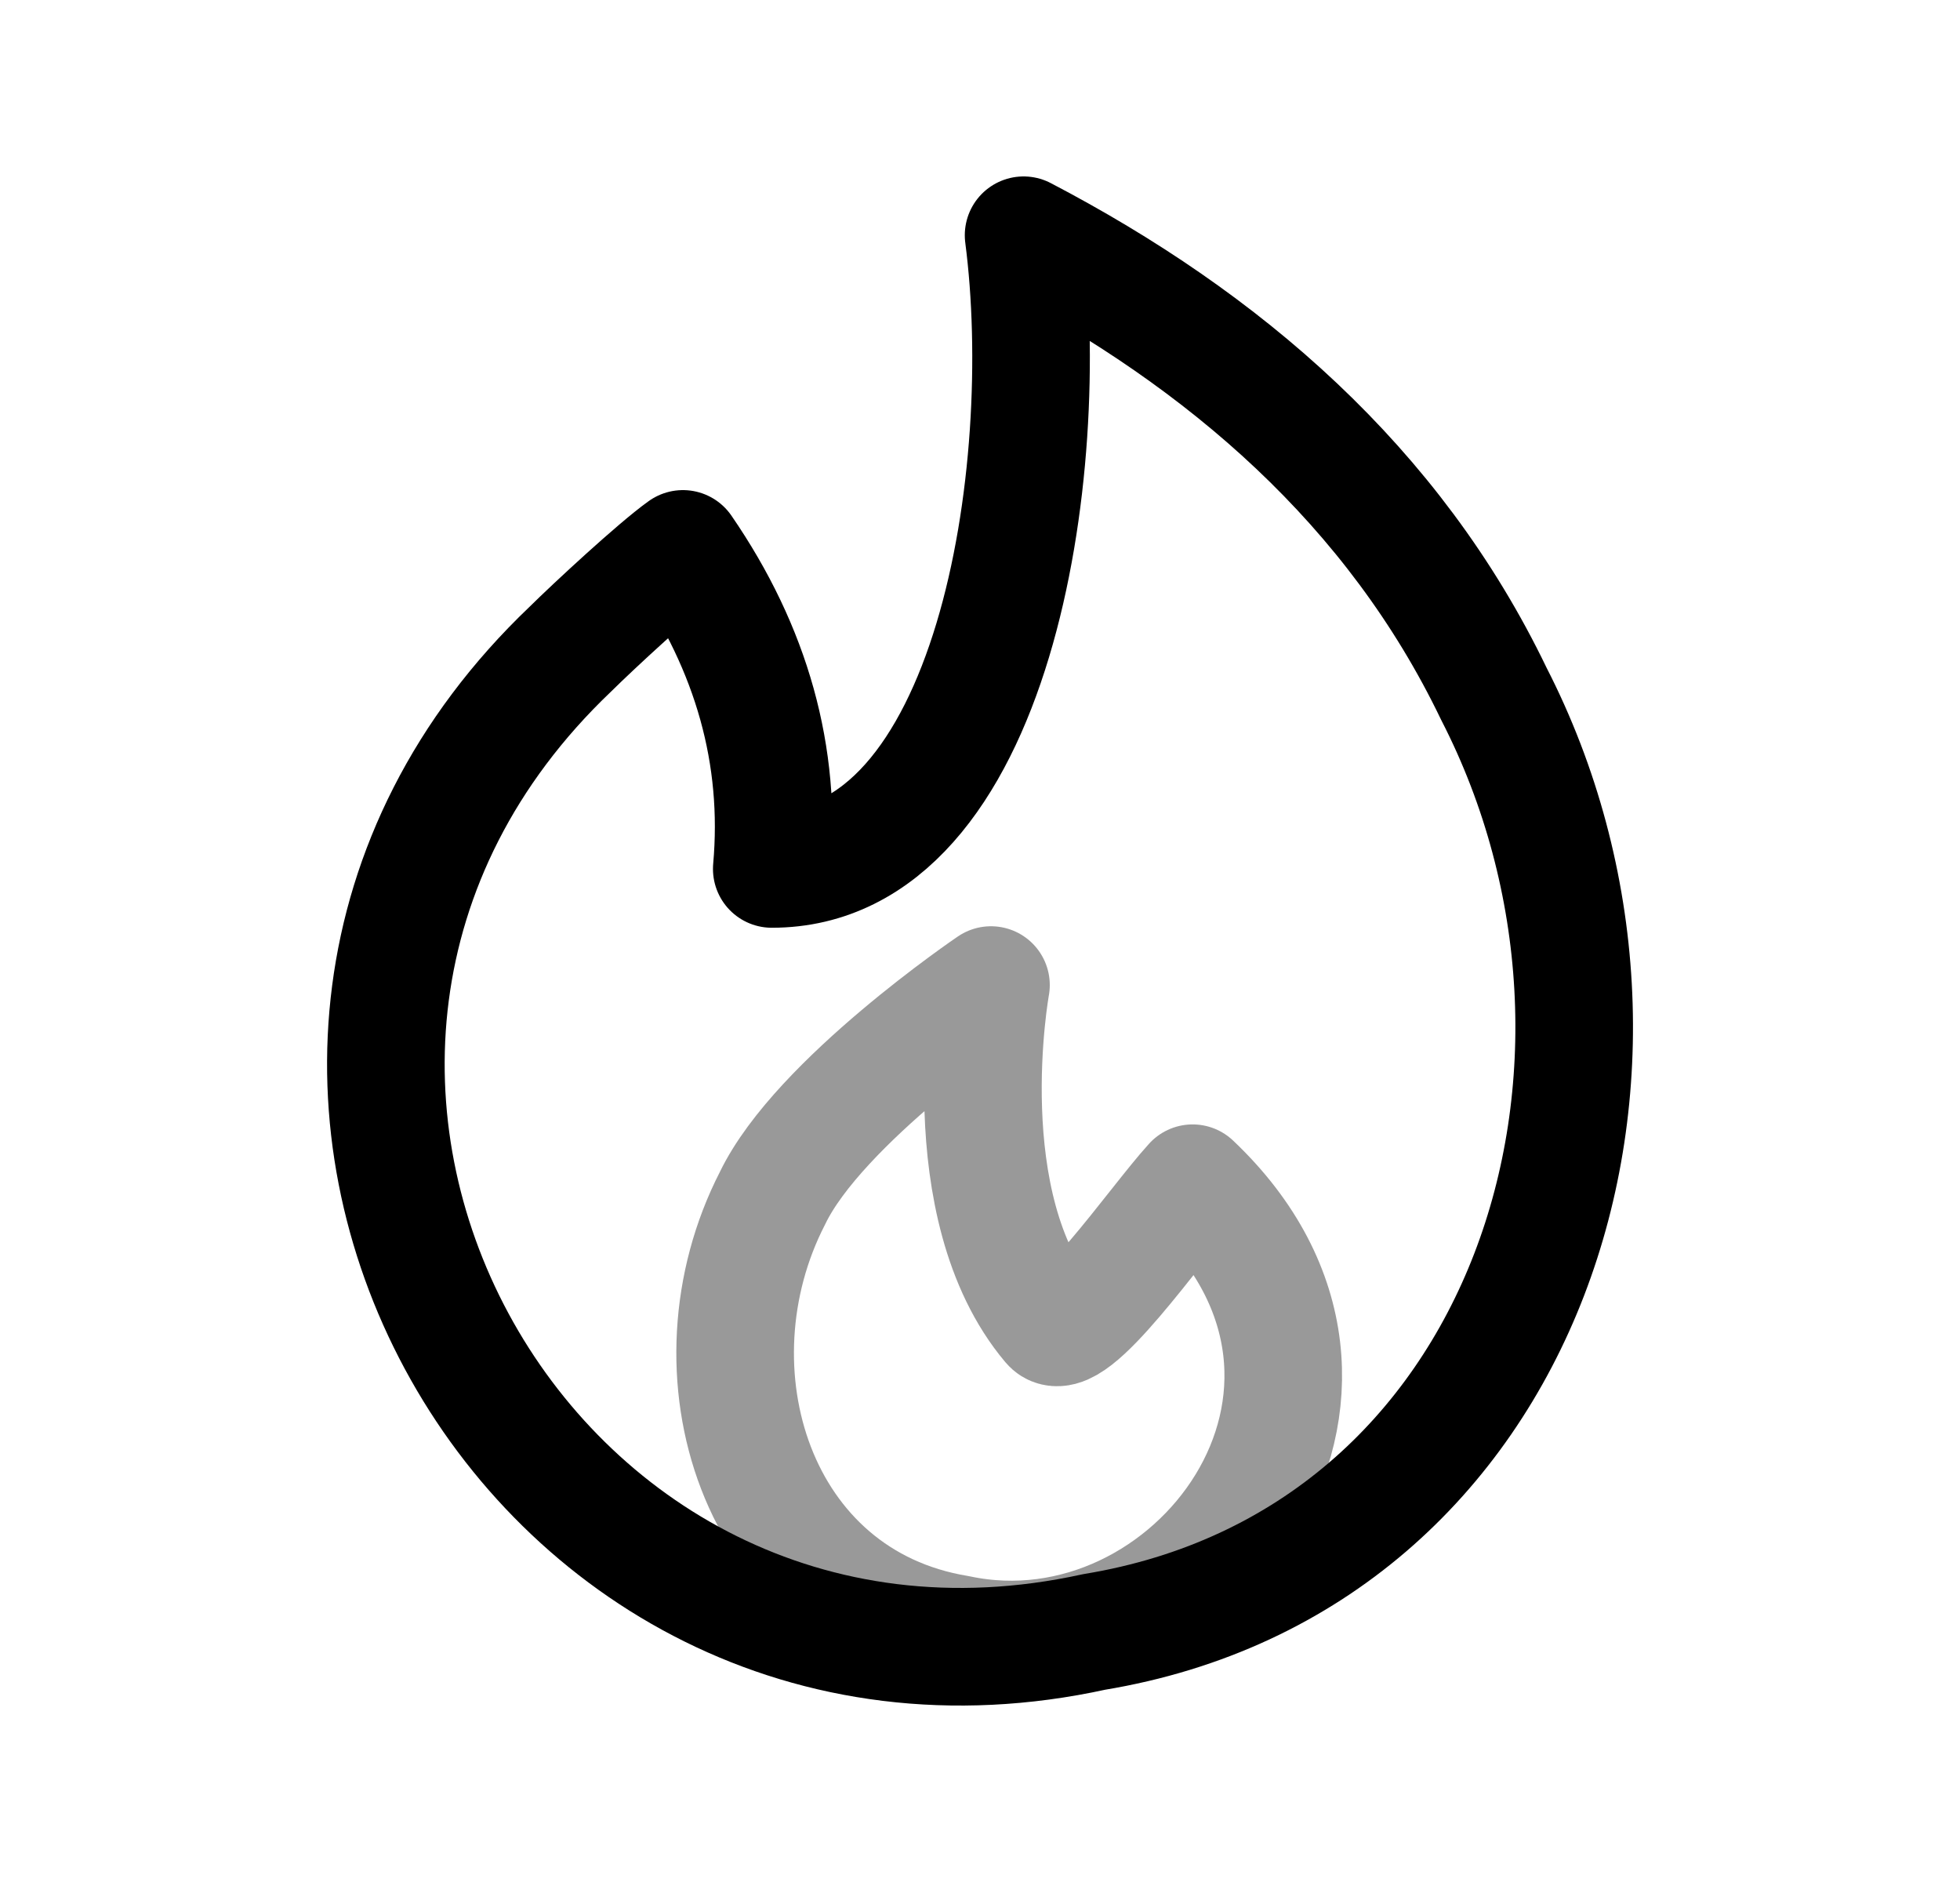 <svg width="25" height="24" viewBox="0 0 25 24" fill="none" xmlns="http://www.w3.org/2000/svg">
<path d="M13.056 3C13.447 6.001 12.685 11.081 9.844 11.081C9.972 9.637 9.589 8.277 8.711 7C8.374 7.241 7.567 7.989 7.275 8.278C1.793 13.501 6.661 22.409 13.957 20.811C19.528 19.892 21.479 13.569 19.055 8.849C17.781 6.198 15.614 4.337 13.056 3Z" stroke="black" stroke-width="1.5" stroke-linecap="round" stroke-linejoin="round"/>
<path opacity="0.4" fill-rule="evenodd" clip-rule="evenodd" d="M9.853 15.28C8.726 17.473 9.632 20.41 12.221 20.837C15.213 21.469 18.014 17.741 15.212 15.089C14.73 15.618 13.656 17.197 13.397 16.888C12.126 15.379 12.64 12.562 12.64 12.562C12.64 12.562 10.445 14.048 9.853 15.28Z" stroke="black" stroke-width="1.5" stroke-linecap="round" stroke-linejoin="round"/>
</svg>